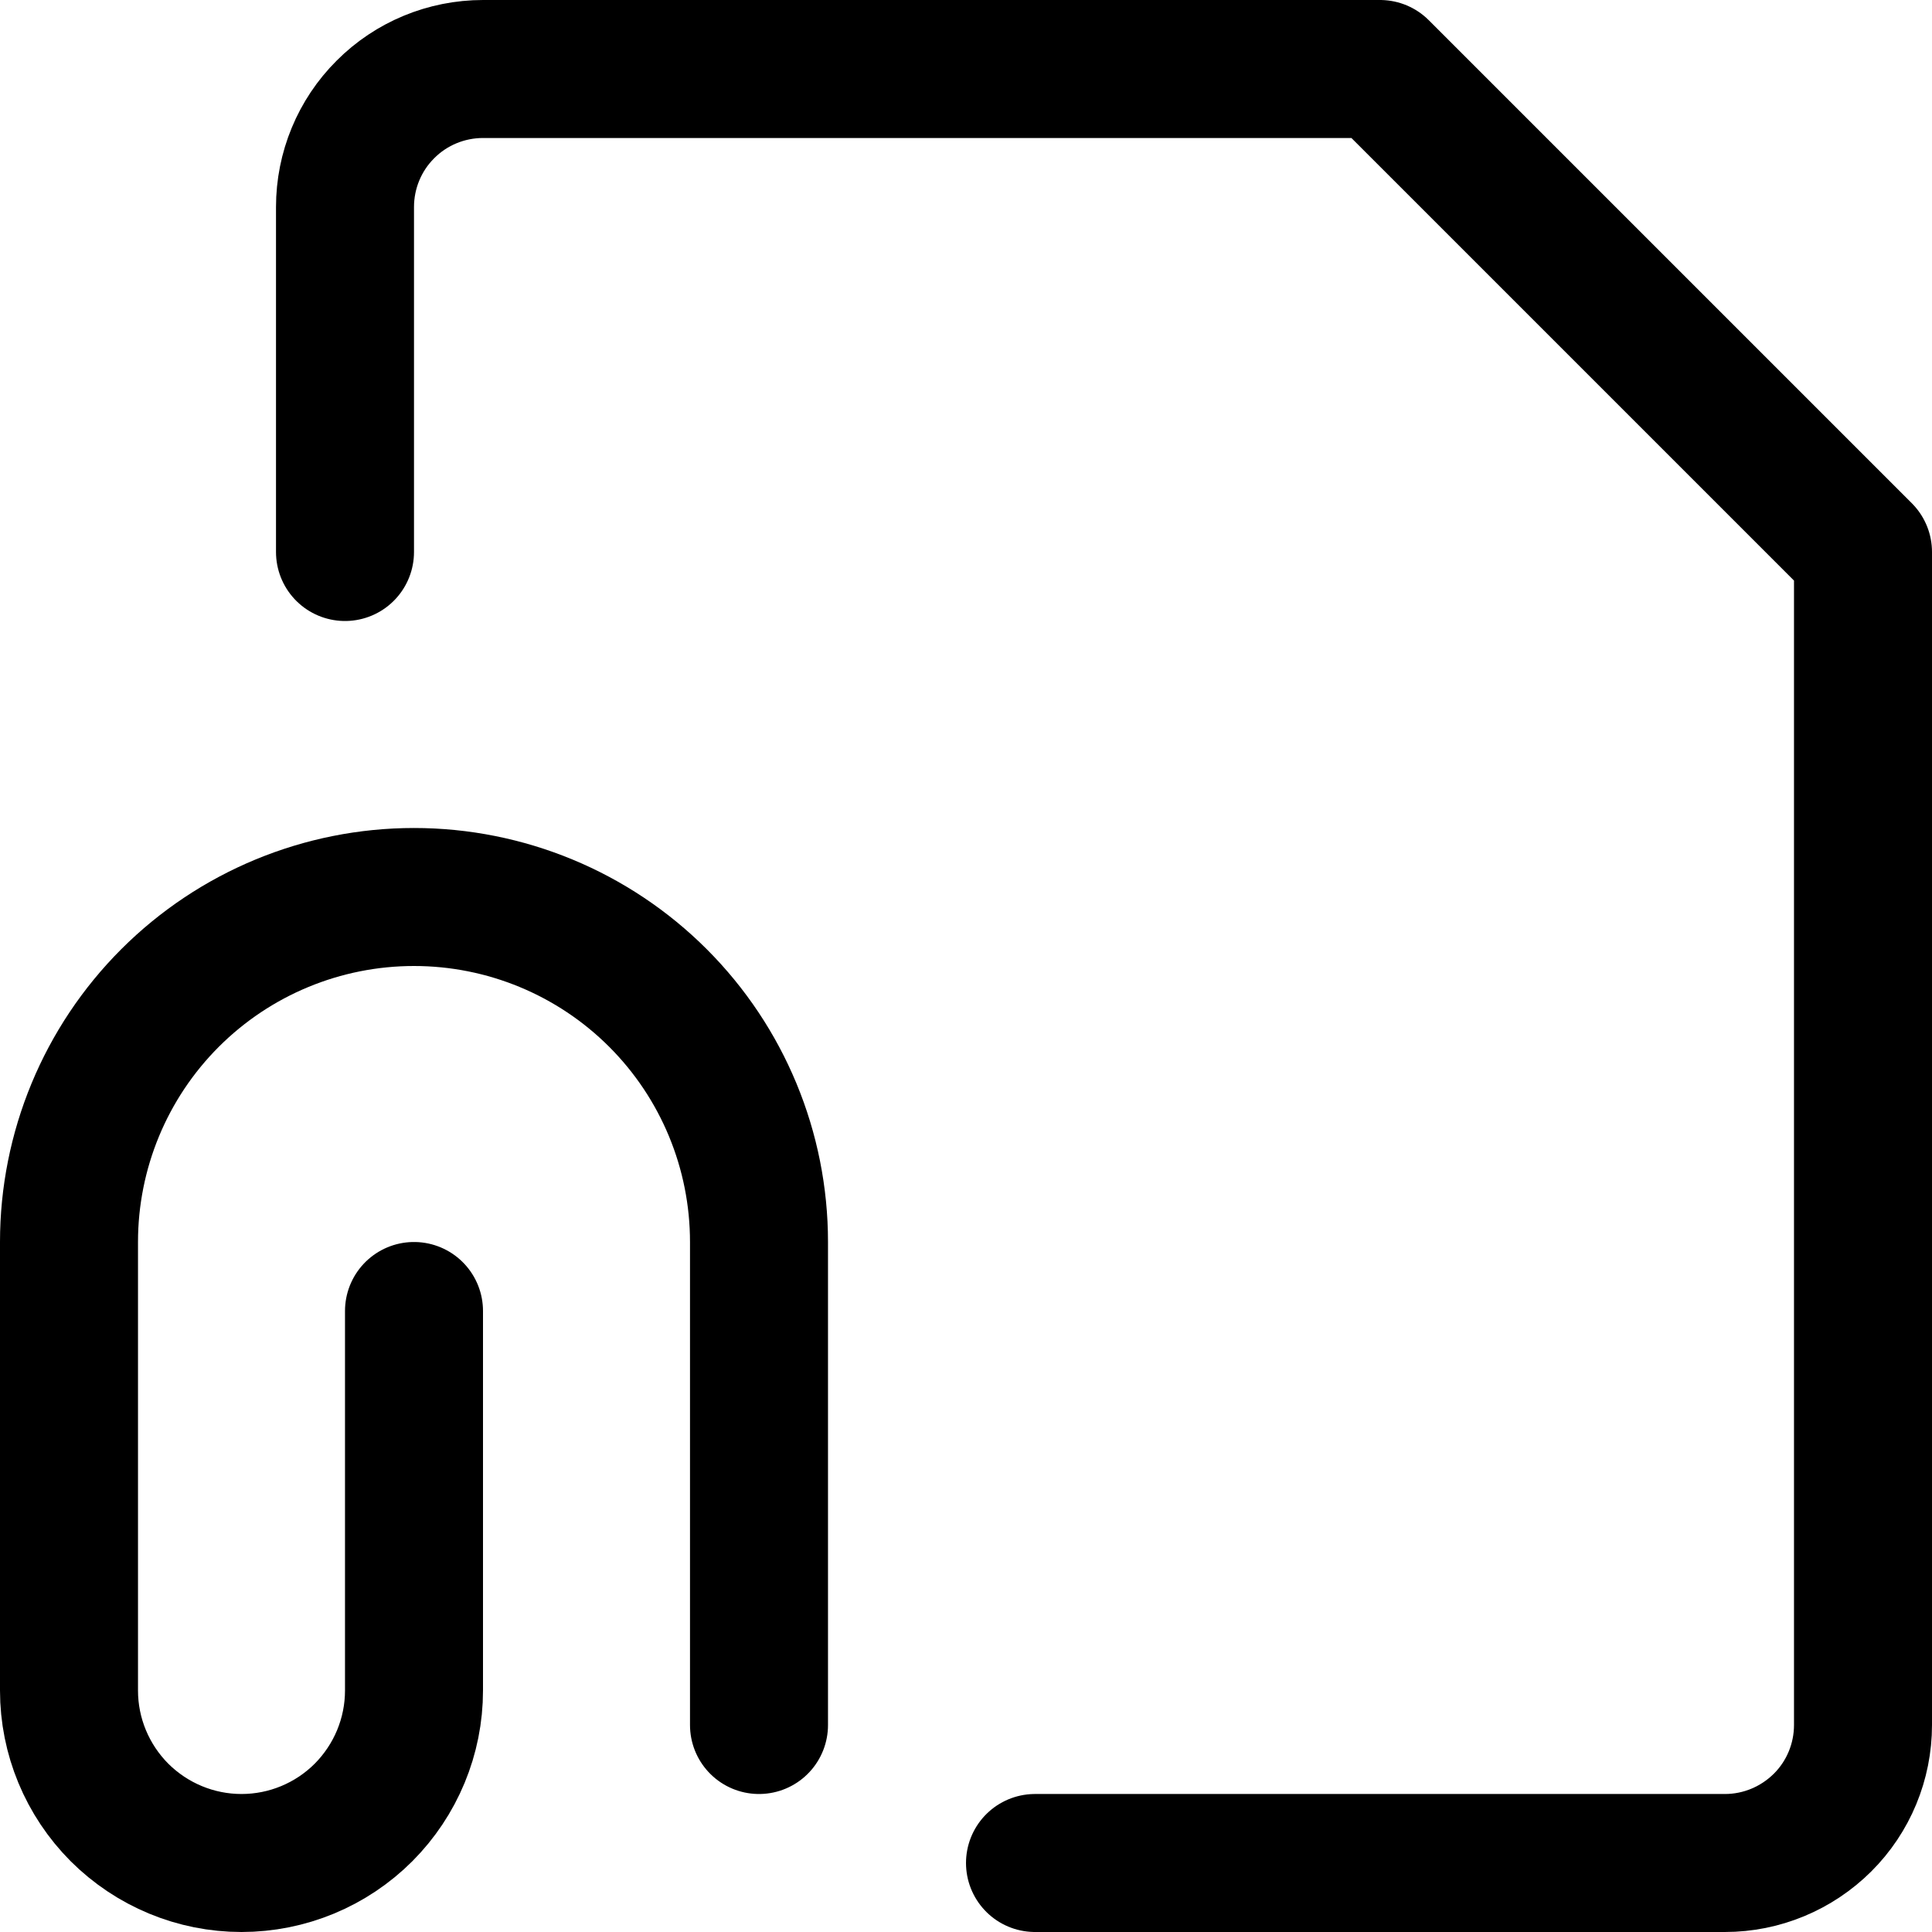 <svg xmlns="http://www.w3.org/2000/svg" fill="none" viewBox="0 0 14 14"><g id="email-attachment-document--mail-send-email-attachment-file-paperclip"><path id="Vector" stroke="#000000" stroke-linecap="round" stroke-linejoin="round" d="M3 9.5v2.75c0 0.332 -0.132 0.649 -0.366 0.884 -0.234 0.234 -0.552 0.366 -0.884 0.366 -0.332 0 -0.649 -0.132 -0.884 -0.366C0.632 12.899 0.5 12.582 0.5 12.25V9c0 -0.663 0.263 -1.299 0.732 -1.768C1.701 6.763 2.337 6.5 3 6.5c0.663 0 1.299 0.263 1.768 0.732C5.237 7.701 5.5 8.337 5.5 9v3.5" stroke-width="1"></path><path id="Vector_2" stroke="#000000" stroke-linecap="round" stroke-linejoin="round" d="M2.5 4V1.5c0 -0.265 0.105 -0.52 0.293 -0.707C2.98 0.605 3.235 0.5 3.5 0.5H10L13.5 4v8.5c0 0.265 -0.105 0.52 -0.293 0.707s-0.442 0.293 -0.707 0.293h-5" stroke-width="1"></path></g></svg>